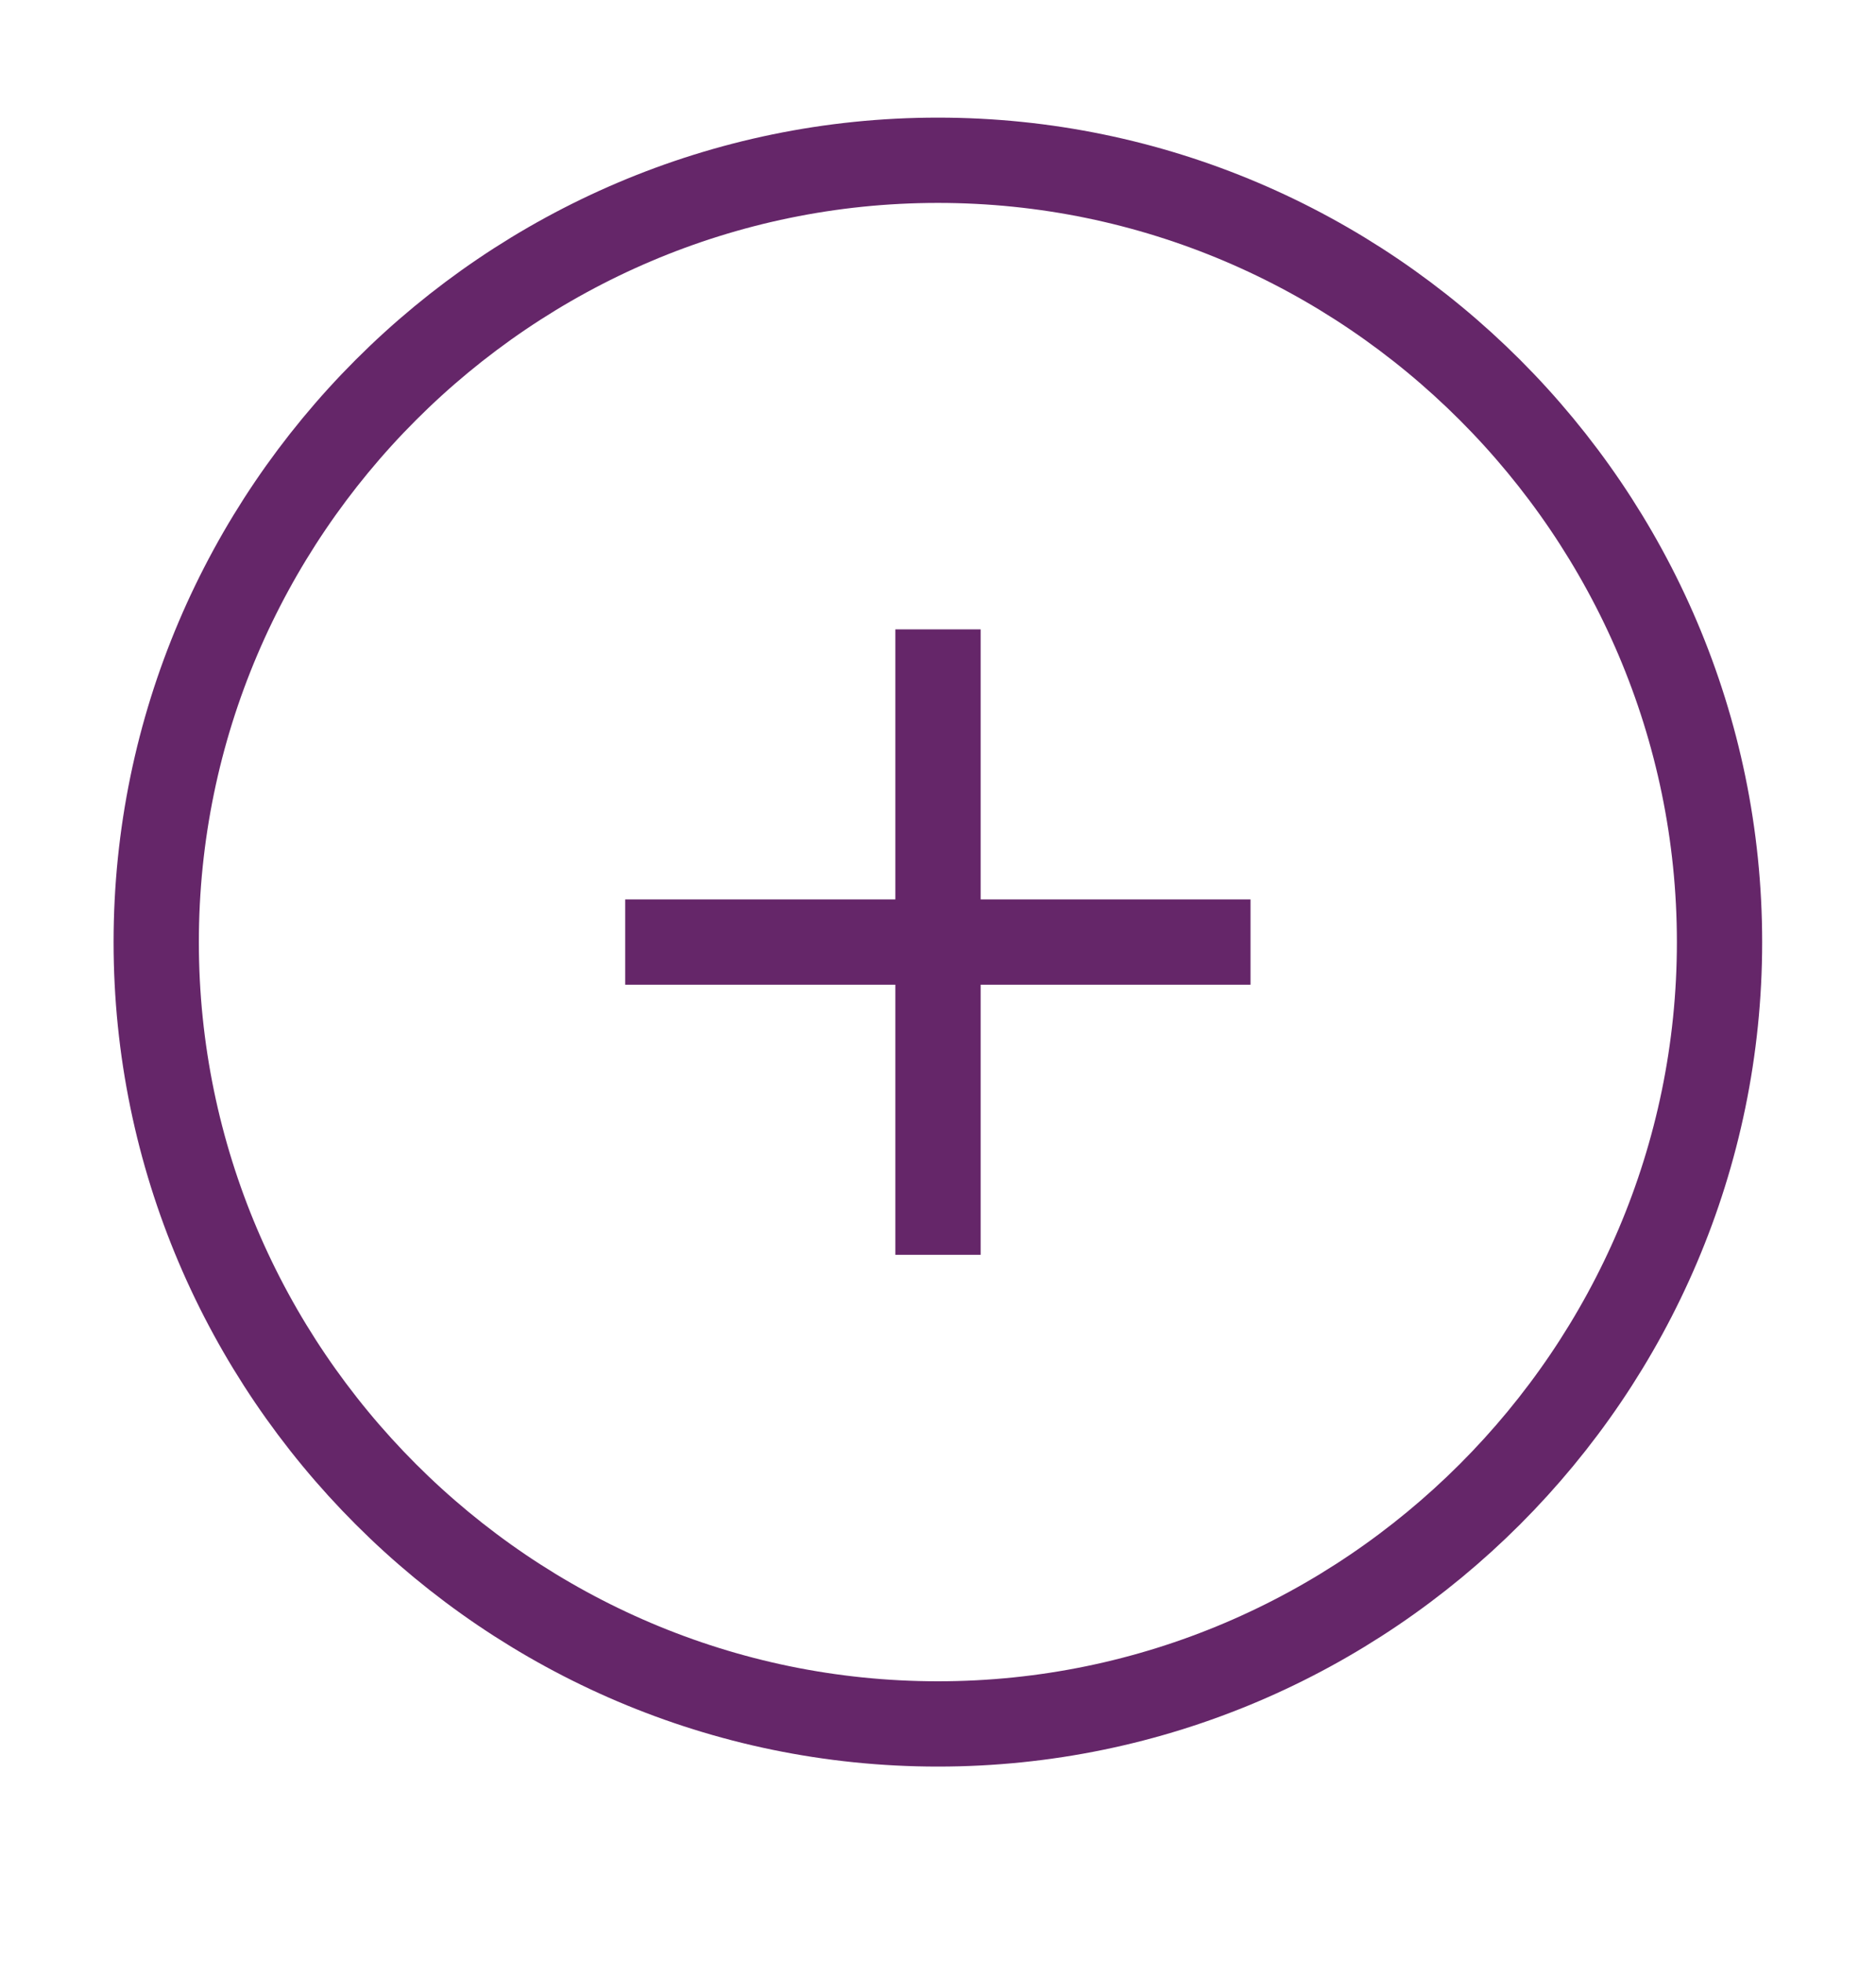 <svg width="22" height="23" viewBox="0 0 22 23" fill="none" xmlns="http://www.w3.org/2000/svg">
<path d="M10.999 20.212C16.04 20.212 20.165 16.087 20.165 11.046C20.165 6.004 16.04 1.879 10.999 1.879C5.957 1.879 1.832 6.004 1.832 11.046C1.832 16.087 5.957 20.212 10.999 20.212Z" stroke="#652669" strokeWidth="1.1" strokeLinecap="round" strokeLinejoin="round"/>
<path d="M7.332 11.045H14.665" stroke="#652669" strokeWidth="1.1" strokeLinecap="round" strokeLinejoin="round"/>
<path d="M11 14.712V7.379" stroke="#652669" strokeWidth="1.1" strokeLinecap="round" strokeLinejoin="round"/>
</svg>
